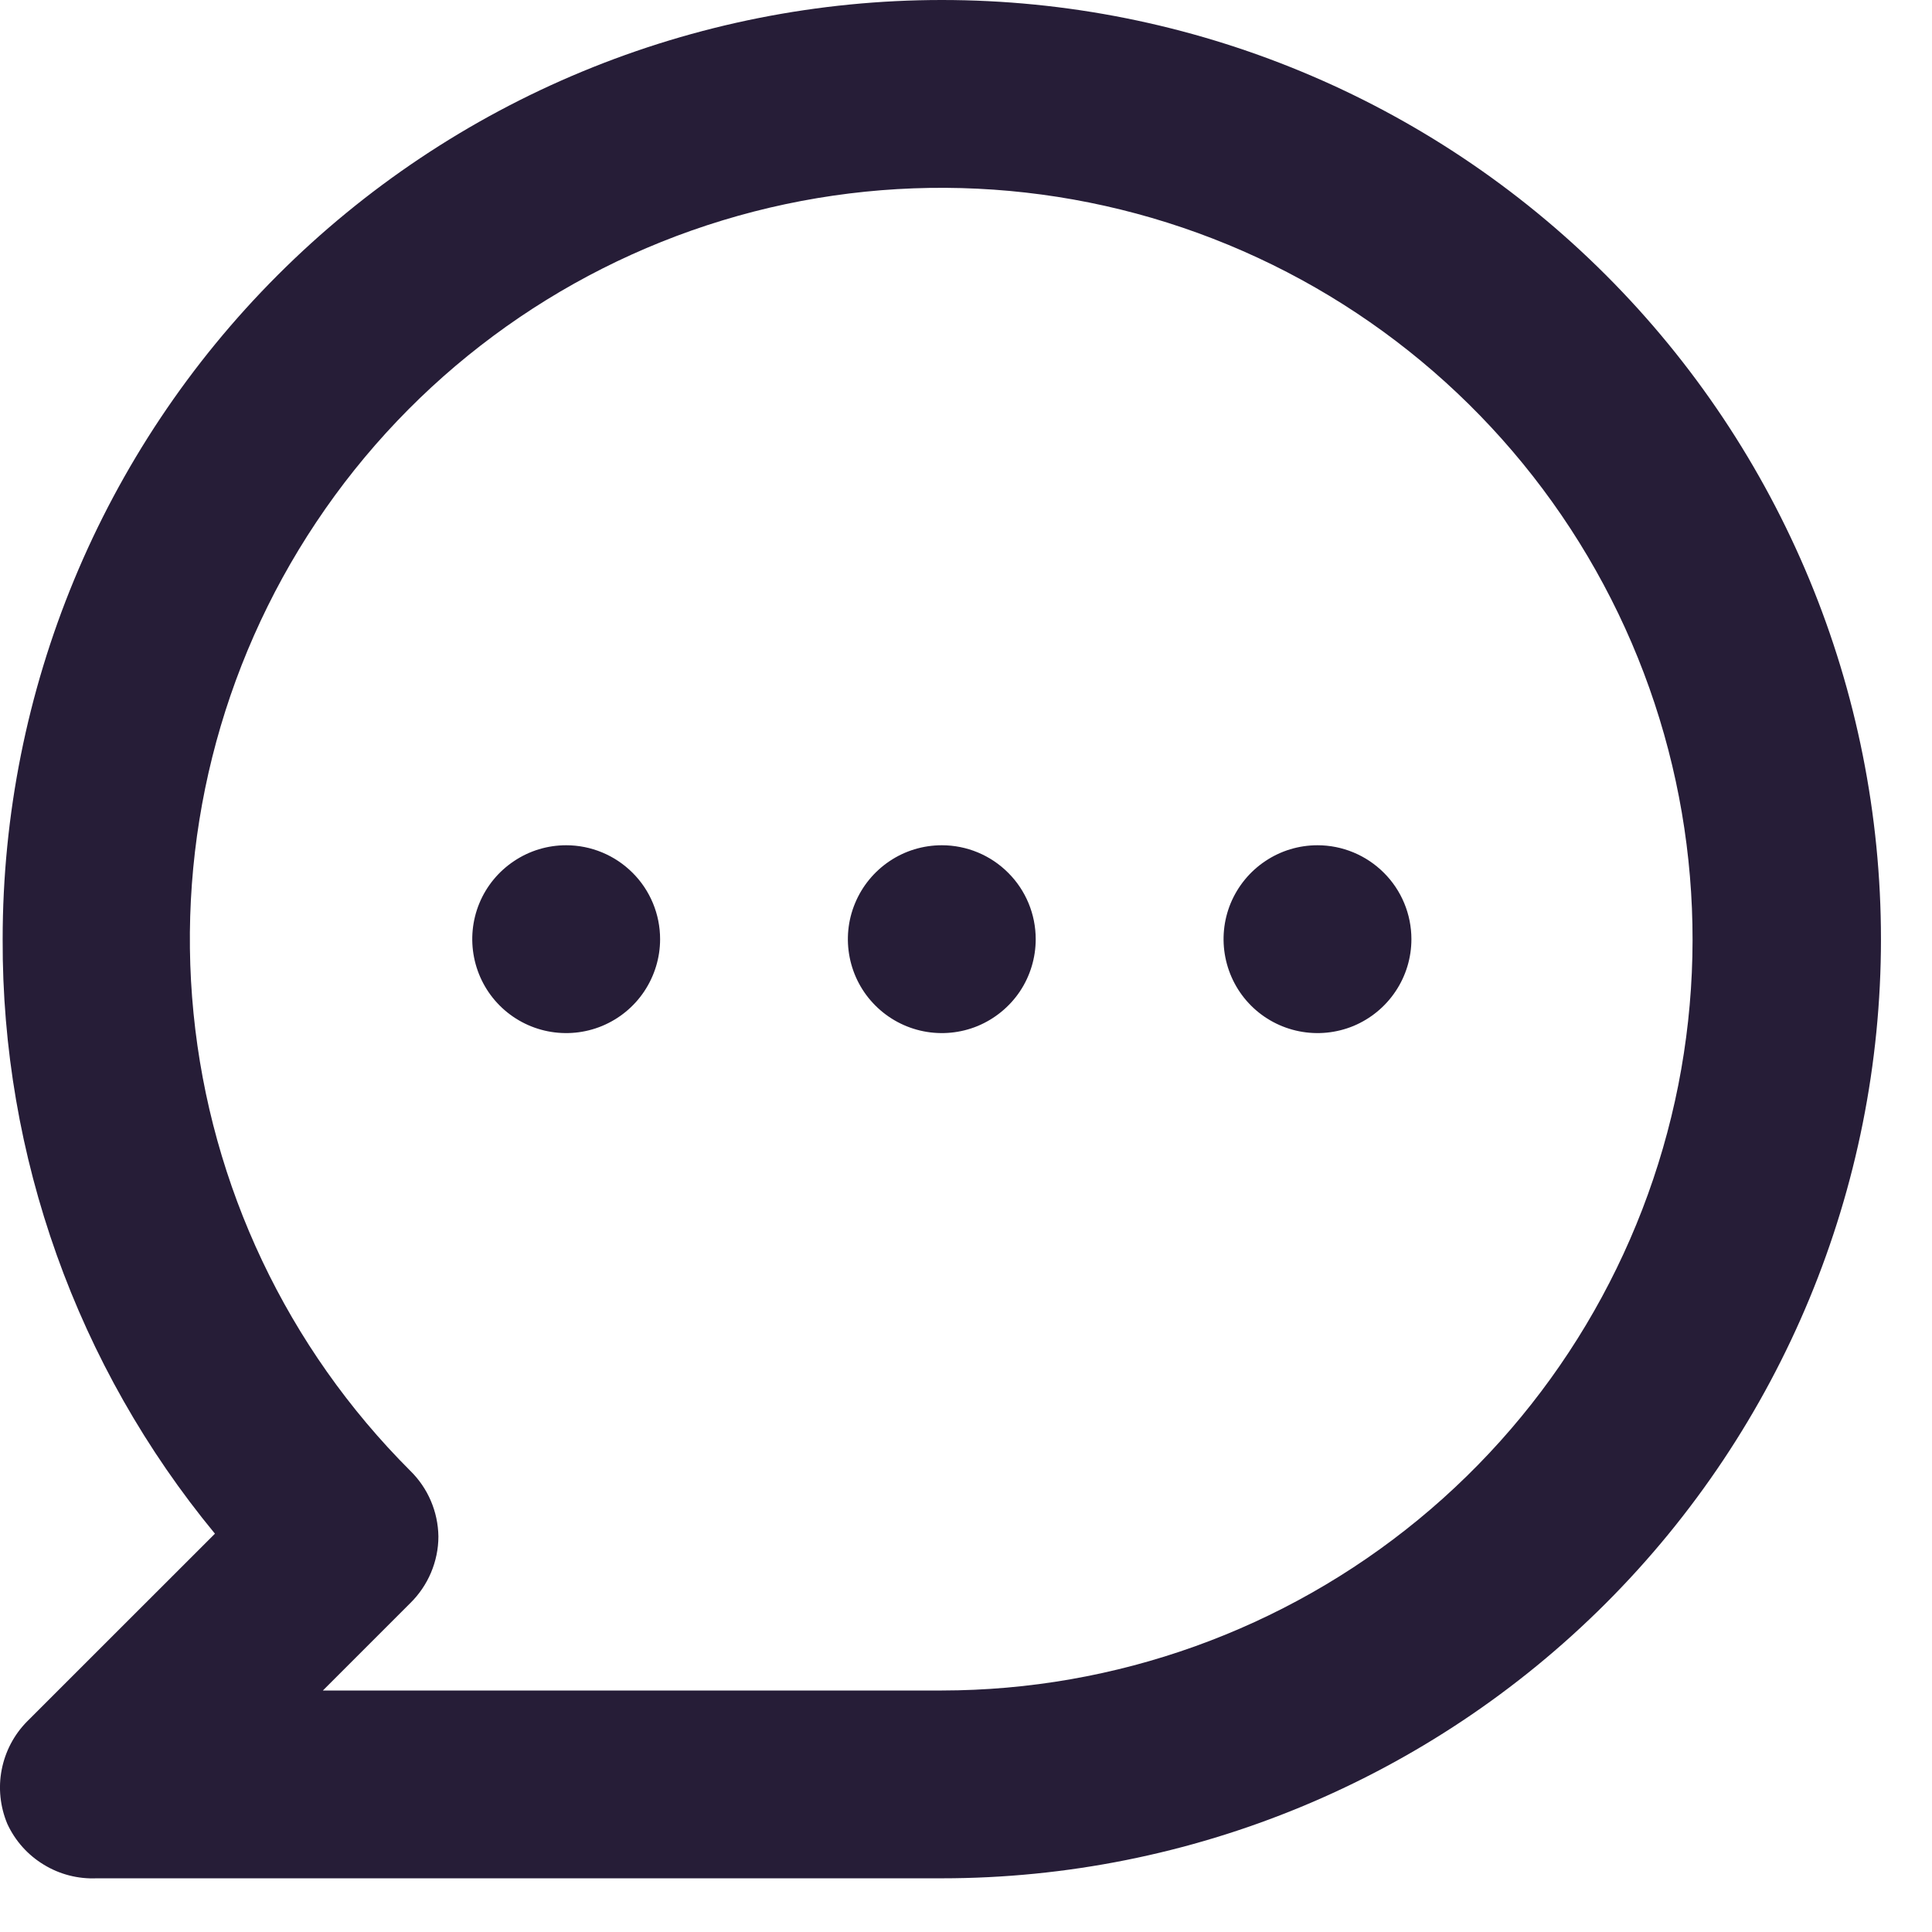 <svg width="24" height="24" viewBox="0 0 24 24" fill="none" xmlns="http://www.w3.org/2000/svg">
<path d="M7.033 10.5C6.802 10.5 6.577 10.568 6.385 10.697C6.193 10.825 6.043 11.007 5.955 11.22C5.867 11.433 5.844 11.668 5.889 11.894C5.934 12.121 6.045 12.329 6.208 12.492C6.371 12.655 6.579 12.766 6.805 12.811C7.032 12.856 7.266 12.833 7.479 12.745C7.693 12.656 7.875 12.507 8.003 12.315C8.131 12.123 8.2 11.897 8.2 11.667C8.2 11.357 8.077 11.06 7.858 10.842C7.639 10.623 7.342 10.5 7.033 10.5ZM11.7 10.5C11.469 10.5 11.243 10.568 11.051 10.697C10.86 10.825 10.71 11.007 10.622 11.22C10.533 11.433 10.51 11.668 10.555 11.894C10.6 12.121 10.711 12.329 10.875 12.492C11.038 12.655 11.246 12.766 11.472 12.811C11.698 12.856 11.933 12.833 12.146 12.745C12.359 12.656 12.541 12.507 12.67 12.315C12.798 12.123 12.866 11.897 12.866 11.667C12.866 11.357 12.743 11.06 12.524 10.842C12.306 10.623 12.009 10.5 11.7 10.5ZM16.366 10.5C16.136 10.5 15.91 10.568 15.718 10.697C15.526 10.825 15.377 11.007 15.288 11.22C15.2 11.433 15.177 11.668 15.222 11.894C15.267 12.121 15.378 12.329 15.541 12.492C15.704 12.655 15.912 12.766 16.139 12.811C16.365 12.856 16.599 12.833 16.813 12.745C17.026 12.656 17.208 12.507 17.336 12.315C17.465 12.123 17.533 11.897 17.533 11.667C17.533 11.357 17.41 11.06 17.191 10.842C16.972 10.623 16.676 10.5 16.366 10.5ZM11.7 0C10.168 0 8.65 0.302 7.235 0.888C5.819 1.474 4.533 2.334 3.45 3.417C1.262 5.605 0.033 8.572 0.033 11.667C0.023 14.361 0.955 16.973 2.67 19.052L0.336 21.385C0.174 21.549 0.065 21.757 0.021 21.984C-0.023 22.21 0.002 22.444 0.091 22.657C0.188 22.867 0.345 23.043 0.543 23.163C0.74 23.284 0.969 23.343 1.2 23.333H11.7C14.794 23.333 17.761 22.104 19.949 19.916C22.137 17.728 23.366 14.761 23.366 11.667C23.366 8.572 22.137 5.605 19.949 3.417C17.761 1.229 14.794 0 11.7 0ZM11.7 21H4.011L5.096 19.915C5.206 19.807 5.294 19.678 5.354 19.536C5.414 19.394 5.446 19.241 5.446 19.087C5.442 18.779 5.316 18.485 5.096 18.27C3.569 16.744 2.617 14.736 2.404 12.587C2.191 10.438 2.73 8.282 3.929 6.486C5.127 4.69 6.911 3.365 8.977 2.737C11.043 2.109 13.263 2.216 15.258 3.041C17.254 3.866 18.901 5.358 19.92 7.261C20.94 9.165 21.267 11.363 20.848 13.481C20.428 15.599 19.287 17.506 17.619 18.877C15.951 20.248 13.859 20.998 11.7 21Z" fill="#261D37"/>
</svg>
